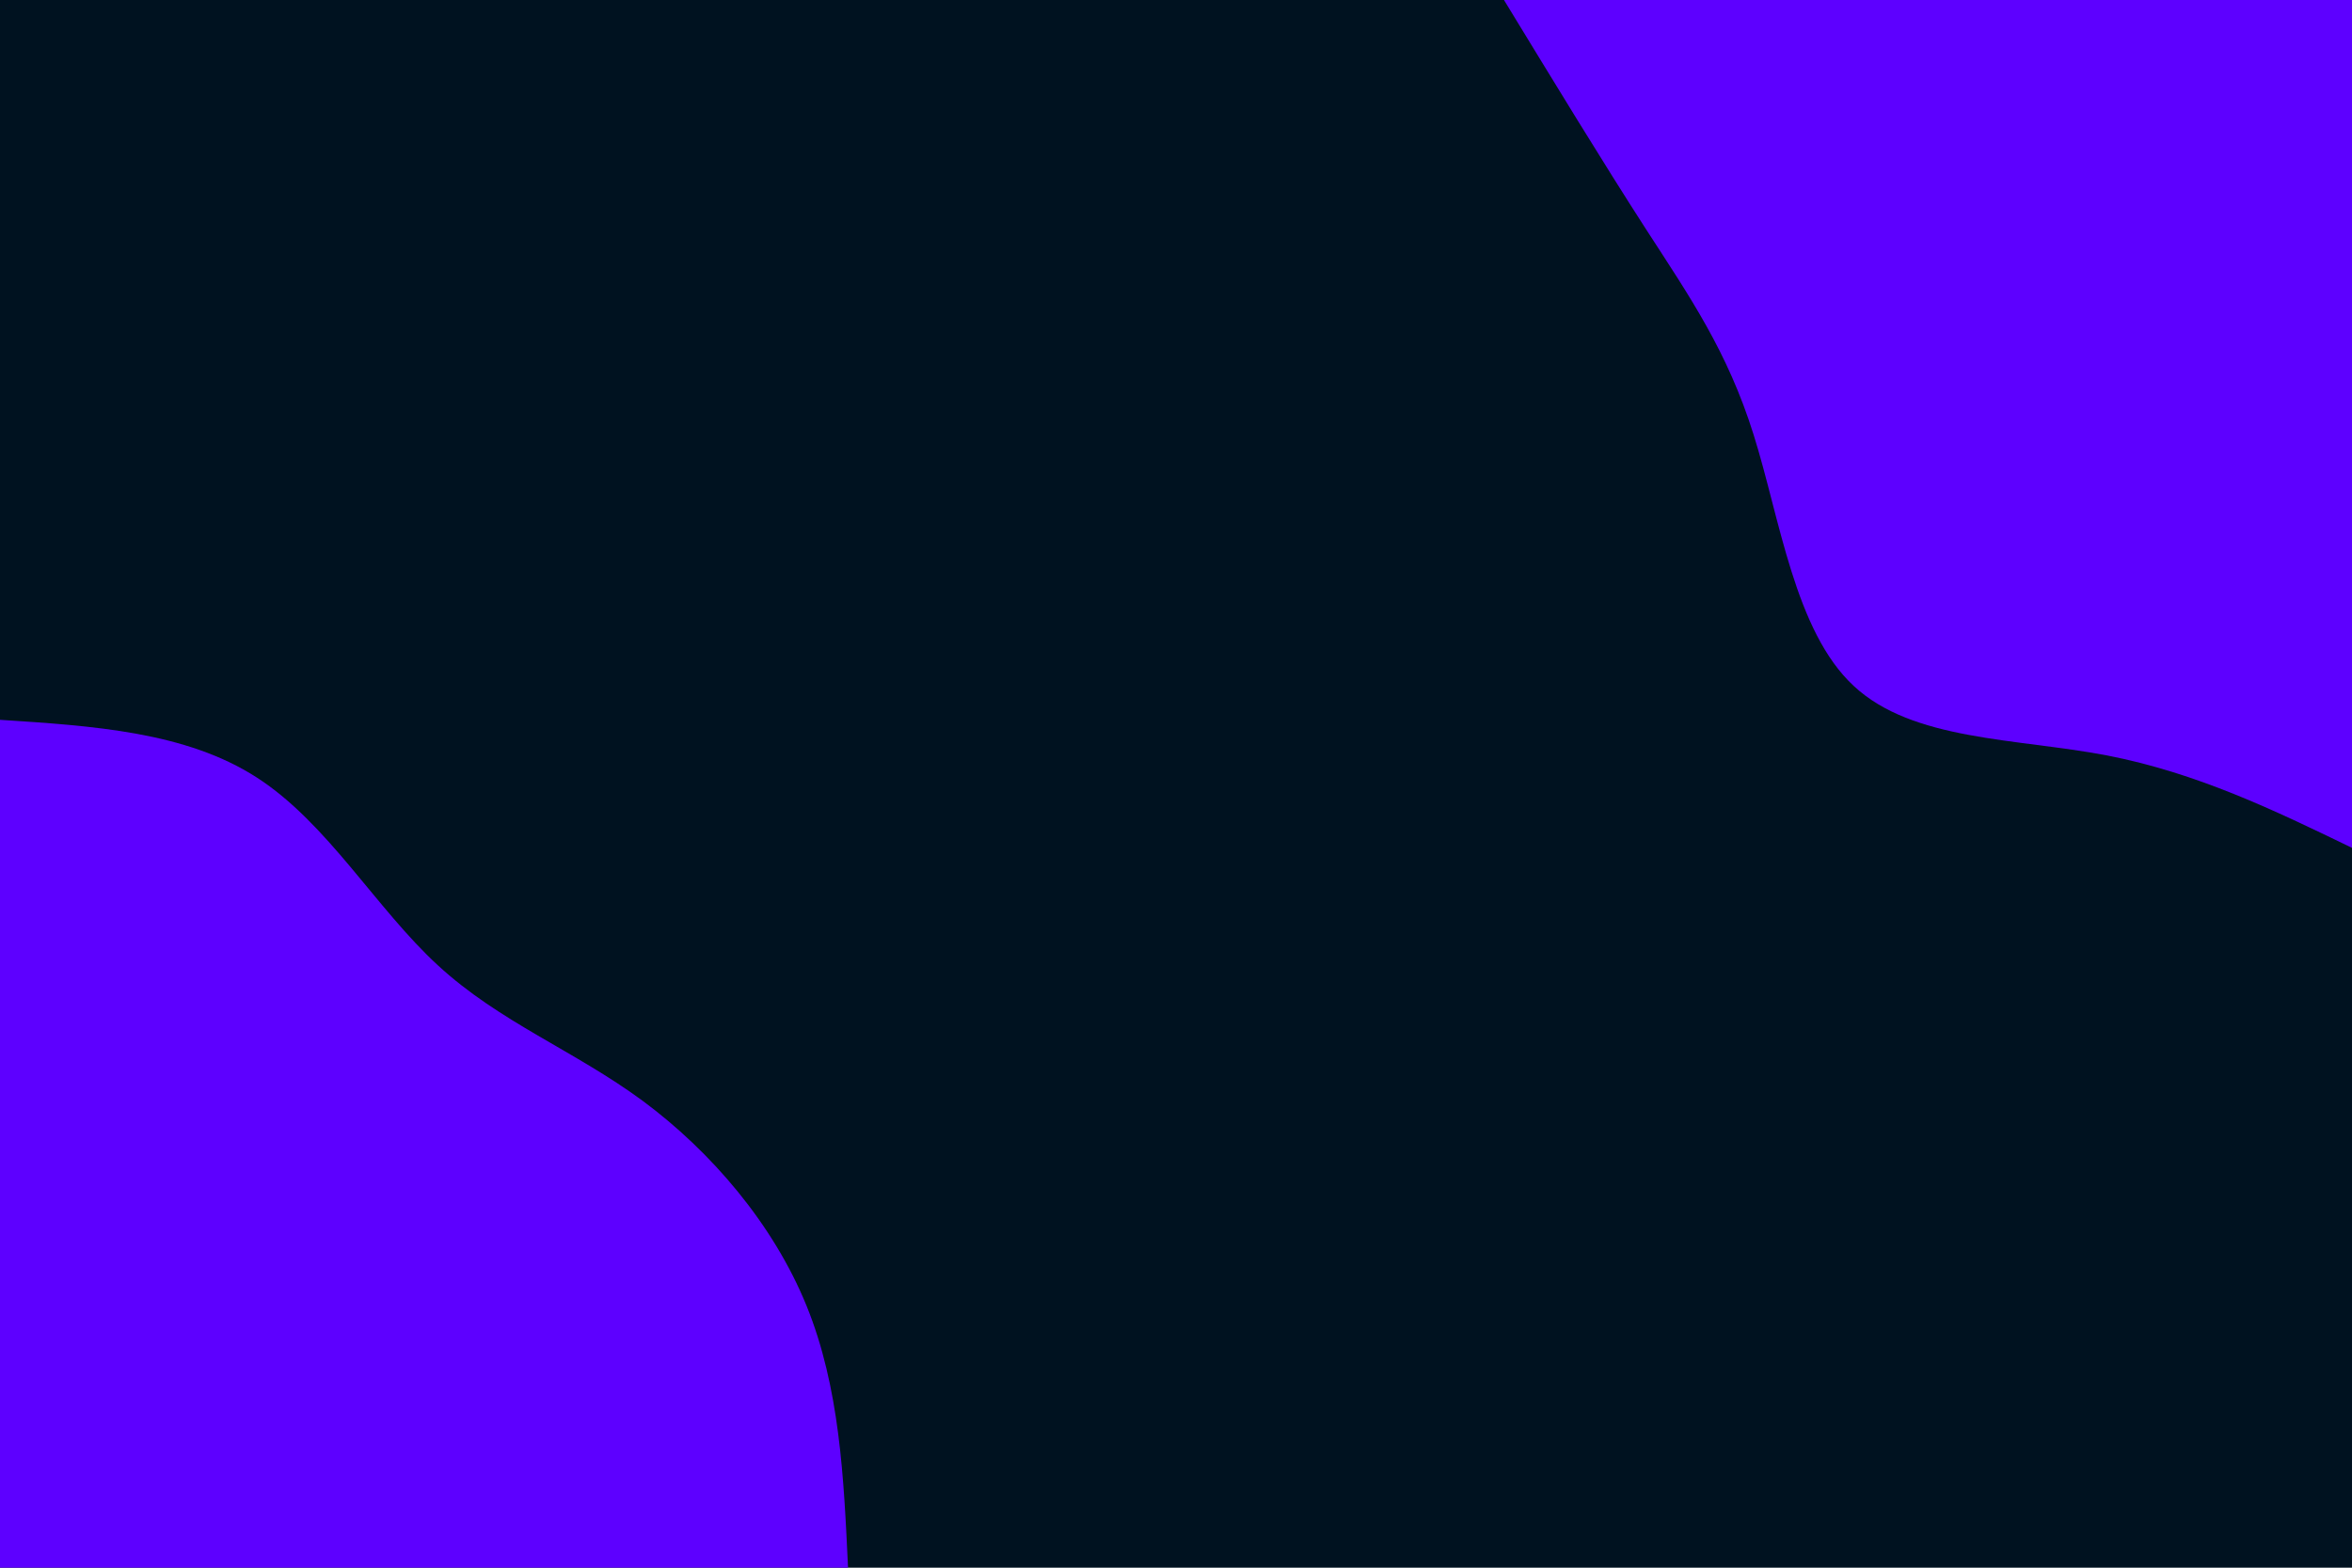 <svg id="visual" viewBox="0 0 900 600" width="900" height="600" xmlns="http://www.w3.org/2000/svg" xmlns:xlink="http://www.w3.org/1999/xlink" version="1.1"><rect x="0" y="0" width="900" height="600" fill="#001220"></rect><defs><linearGradient id="grad1_0" x1="33.3%" y1="0%" x2="100%" y2="100%"><stop offset="20%" stop-color="#001220" stop-opacity="1"></stop><stop offset="80%" stop-color="#001220" stop-opacity="1"></stop></linearGradient></defs><defs><linearGradient id="grad2_0" x1="0%" y1="0%" x2="66.7%" y2="100%"><stop offset="20%" stop-color="#001220" stop-opacity="1"></stop><stop offset="80%" stop-color="#001220" stop-opacity="1"></stop></linearGradient></defs><g transform="translate(900, 0)"><path d="M0 324.5C-29.7 310.1 -59.3 295.8 -93.9 289.1C-128.6 282.5 -168.1 283.6 -190.7 262.5C-213.3 241.5 -218.9 198.3 -229 166.3C-239 134.4 -253.4 113.6 -270.1 87.8C-286.8 61.9 -305.6 31 -324.5 0L0 0Z" fill="#5d00ff"></path></g><g transform="translate(0, 600)"><path d="M0 -324.5C35.6 -322.2 71.2 -319.9 98.3 -302.4C125.3 -285 143.9 -252.3 167.5 -230.6C191.1 -208.8 219.7 -198 245.9 -178.7C272.1 -159.3 295.9 -131.5 308.6 -100.3C321.3 -69.1 322.9 -34.5 324.5 0L0 0Z" fill="#5d00ff"></path></g></svg>